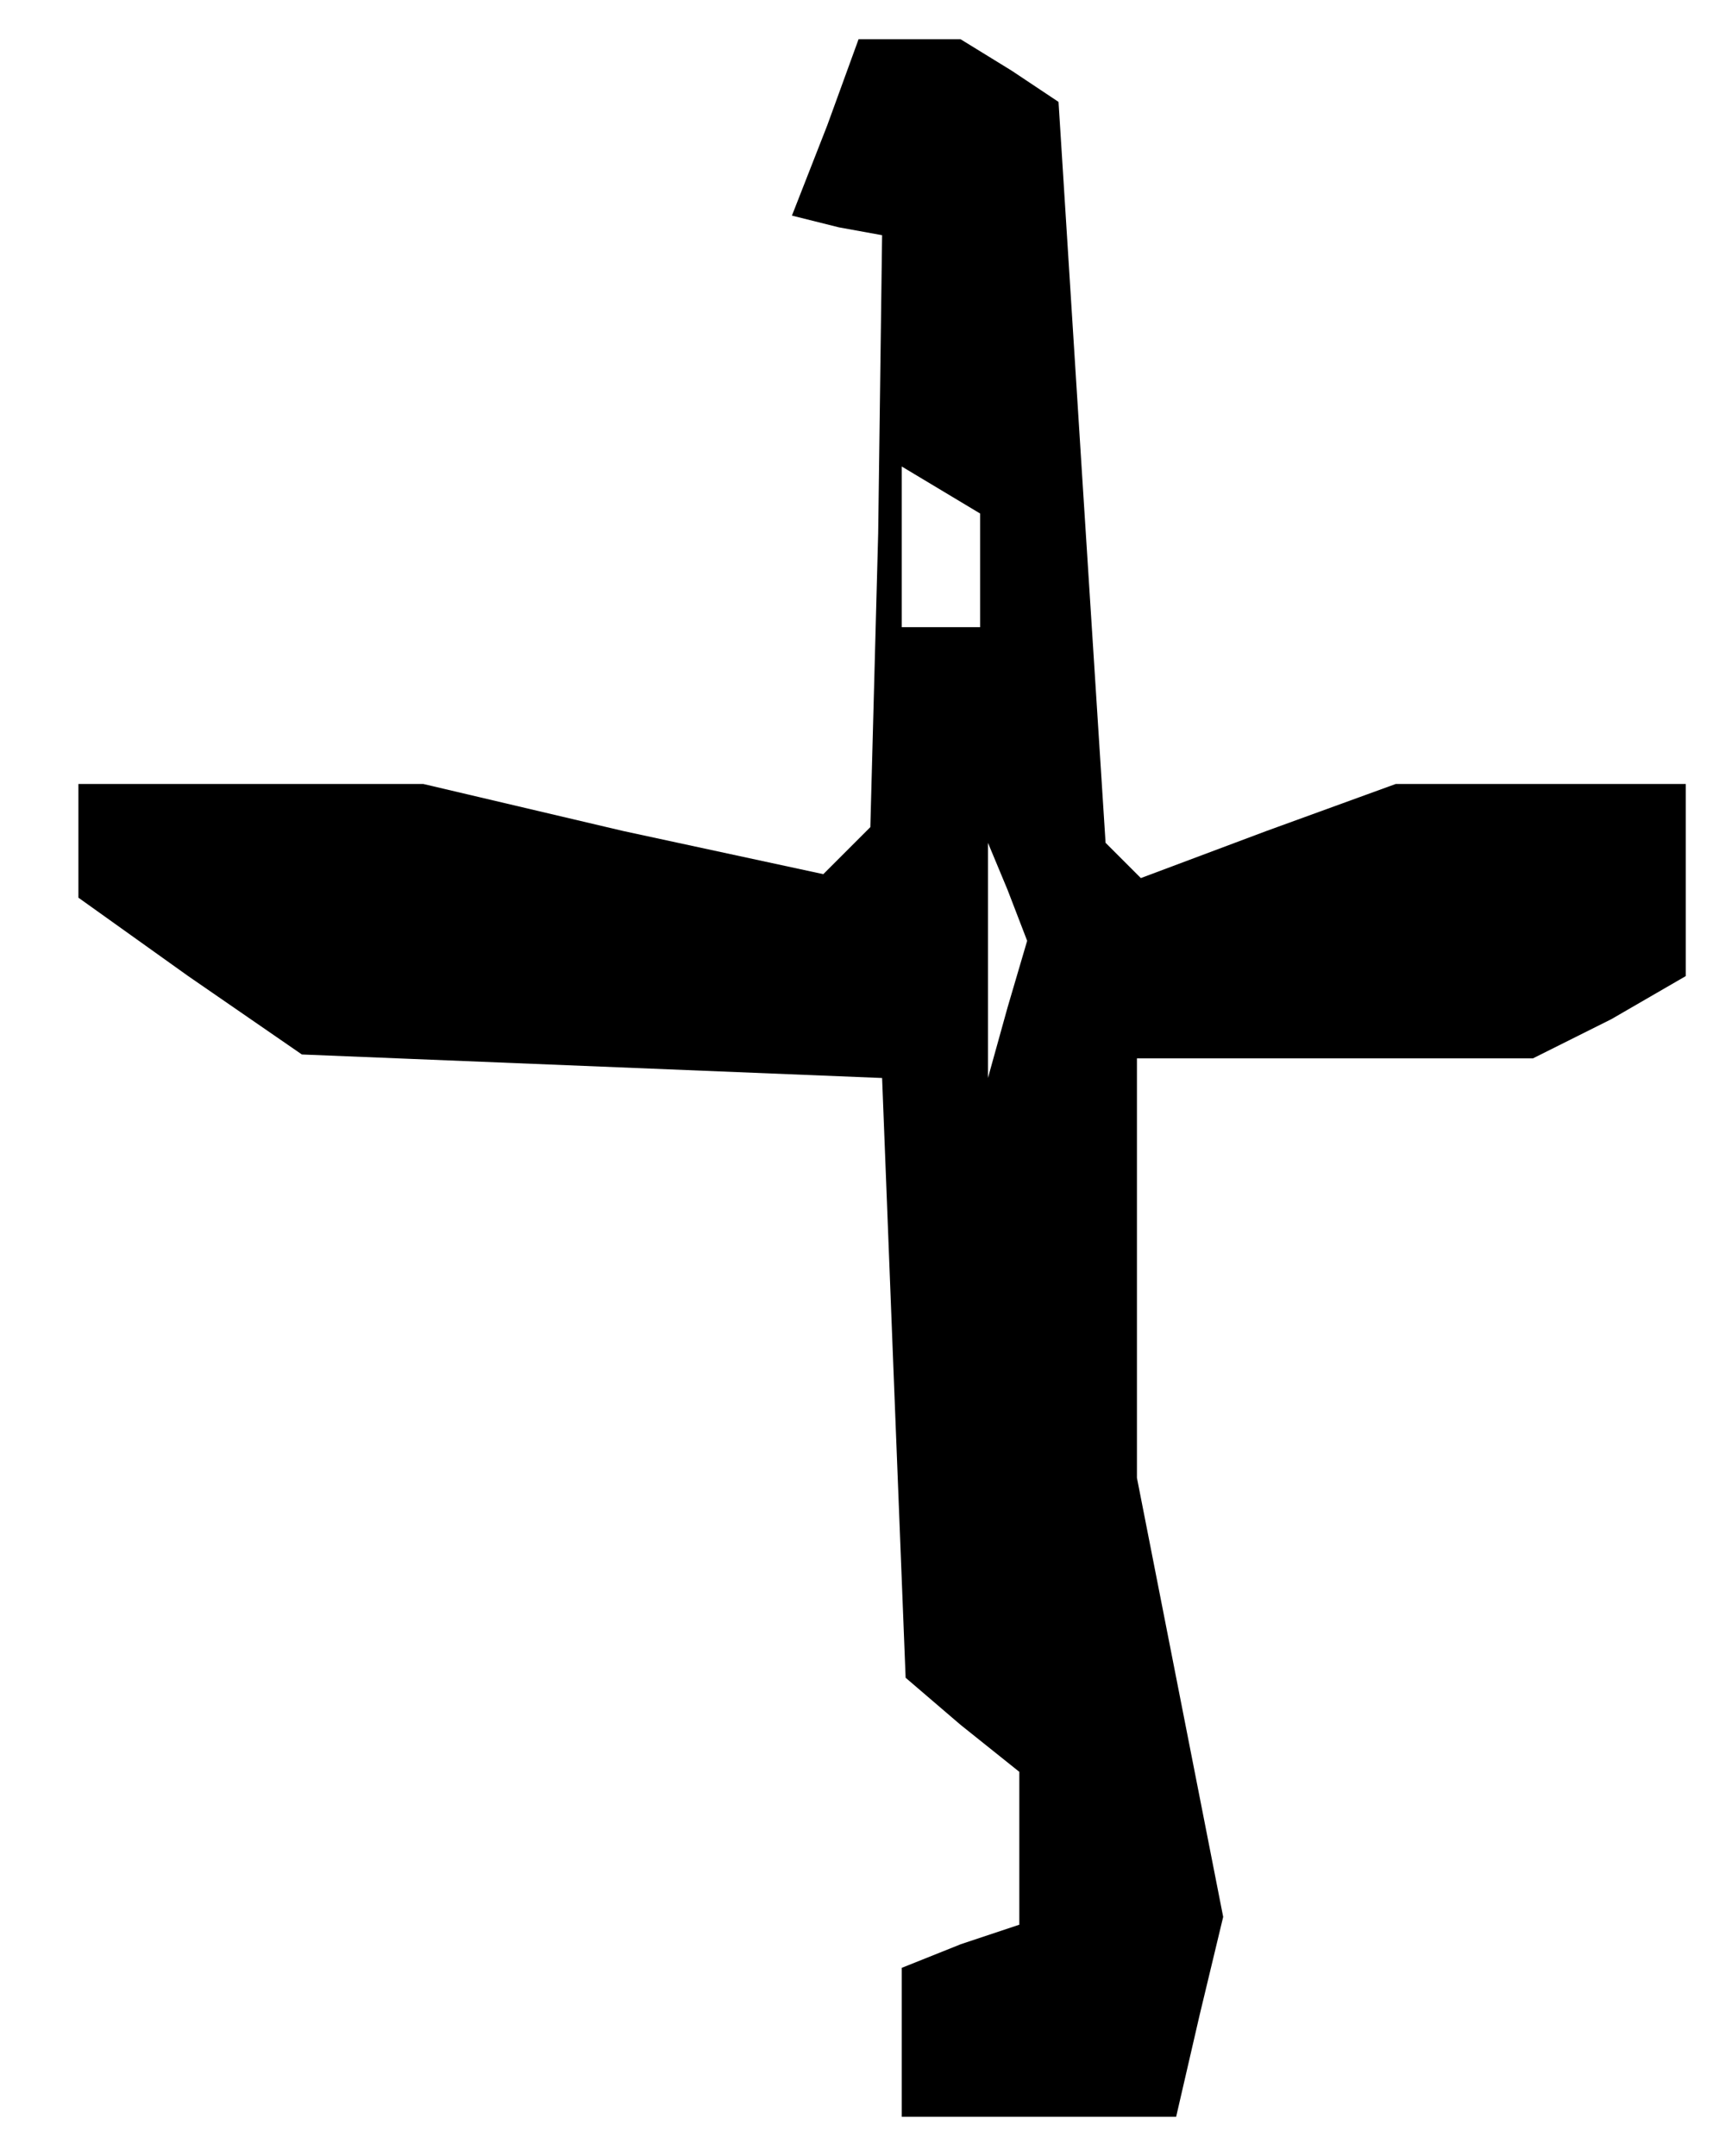 <?xml version="1.0" standalone="no"?>
<!DOCTYPE svg PUBLIC "-//W3C//DTD SVG 20010904//EN"
 "http://www.w3.org/TR/2001/REC-SVG-20010904/DTD/svg10.dtd">
<svg version="1.0" xmlns="http://www.w3.org/2000/svg"
 width="44pt" height="55pt" viewBox="0 0 44 55"
 preserveAspectRatio="xMidYMid meet">
<g transform="translate(0,55) scale(0.1,-0.1)"
fill="#000000" stroke="none">
<path d="M211 518 l-9 -23 12 -3 11 -2 -1 -76 -2 -75 -6 -6 -6 -6 -51 11 -51
12 -44 0 -44 0 0 -14 0 -15 28 -20 29 -20 74 -3 74 -3 3 -77 3 -76 14 -12 15
-12 0 -20 0 -19 -15 -5 -15 -6 0 -19 0 -19 35 0 35 0 6 26 6 25 -11 56 -11 56
0 54 0 53 51 0 50 0 20 10 19 11 0 24 0 25 -37 0 -37 0 -33 -12 -32 -12 -5 5
-4 4 -6 94 -6 95 -12 8 -13 8 -13 0 -13 0 -8 -22z m39 -114 l0 -14 -10 0 -10
0 0 21 0 20 10 -6 10 -6 0 -15z m7 -111 l-5 -18 0 30 0 30 5 -12 5 -13 -5 -17z"/>
</g>
</svg>
